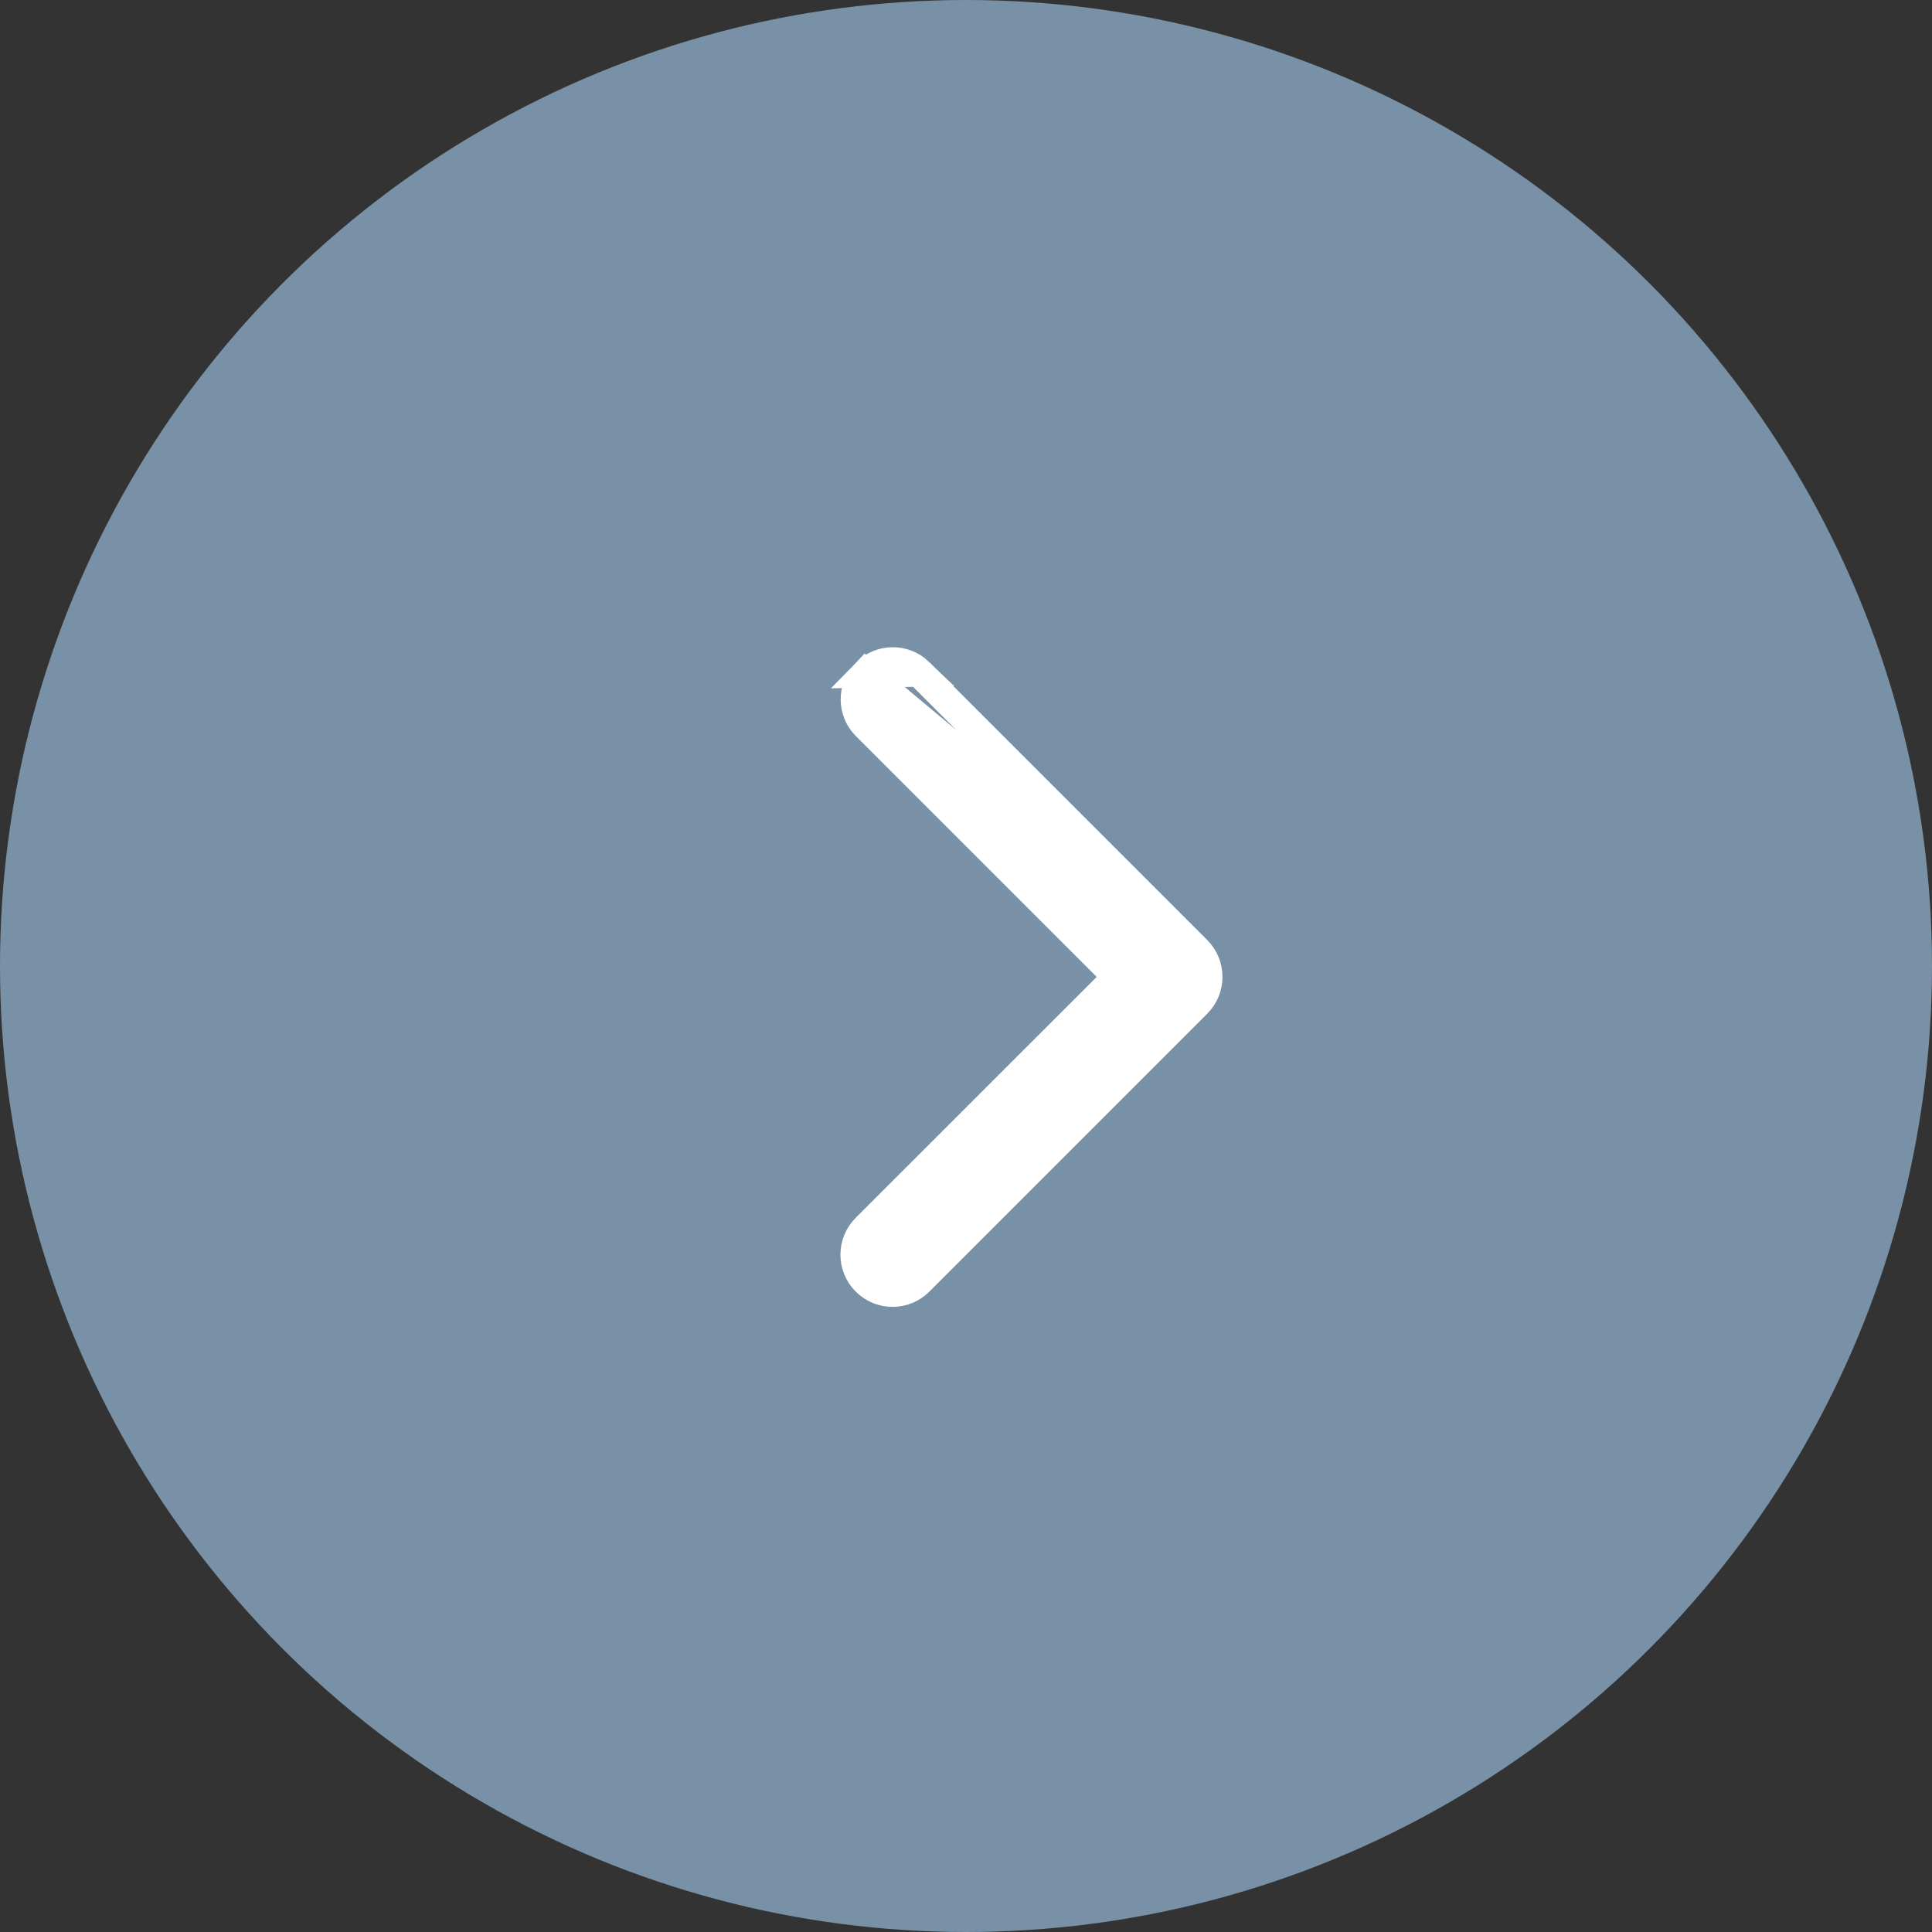 <svg width="20" height="20" viewBox="0 0 20 20" fill="none" xmlns="http://www.w3.org/2000/svg">
<rect x="0" y="0" width="20" height="20" fill="#333333" stroke="none"/>
<circle cx="10" cy="10" r="10" fill="#7891A6"/>
<path d="M12.391 9.837L12.391 9.837C12.543 9.989 12.543 10.236 12.391 10.388L12.391 10.388L9.515 13.264L9.515 13.264C9.363 13.417 9.116 13.417 8.964 13.264L8.964 13.264C8.812 13.112 8.812 12.866 8.964 12.713L8.964 12.713L11.565 10.113L8.964 7.512L8.962 7.51L8.962 7.51C8.816 7.359 8.816 7.12 8.962 6.969L12.391 9.837ZM12.391 9.837L9.515 6.961L9.515 6.961M12.391 9.837L9.515 6.961M9.515 6.961L9.513 6.959M9.515 6.961L9.513 6.959M9.513 6.959C9.358 6.81 9.112 6.814 8.962 6.969L9.513 6.959Z" fill="white" stroke="white" stroke-width="0.3"/>
</svg>

